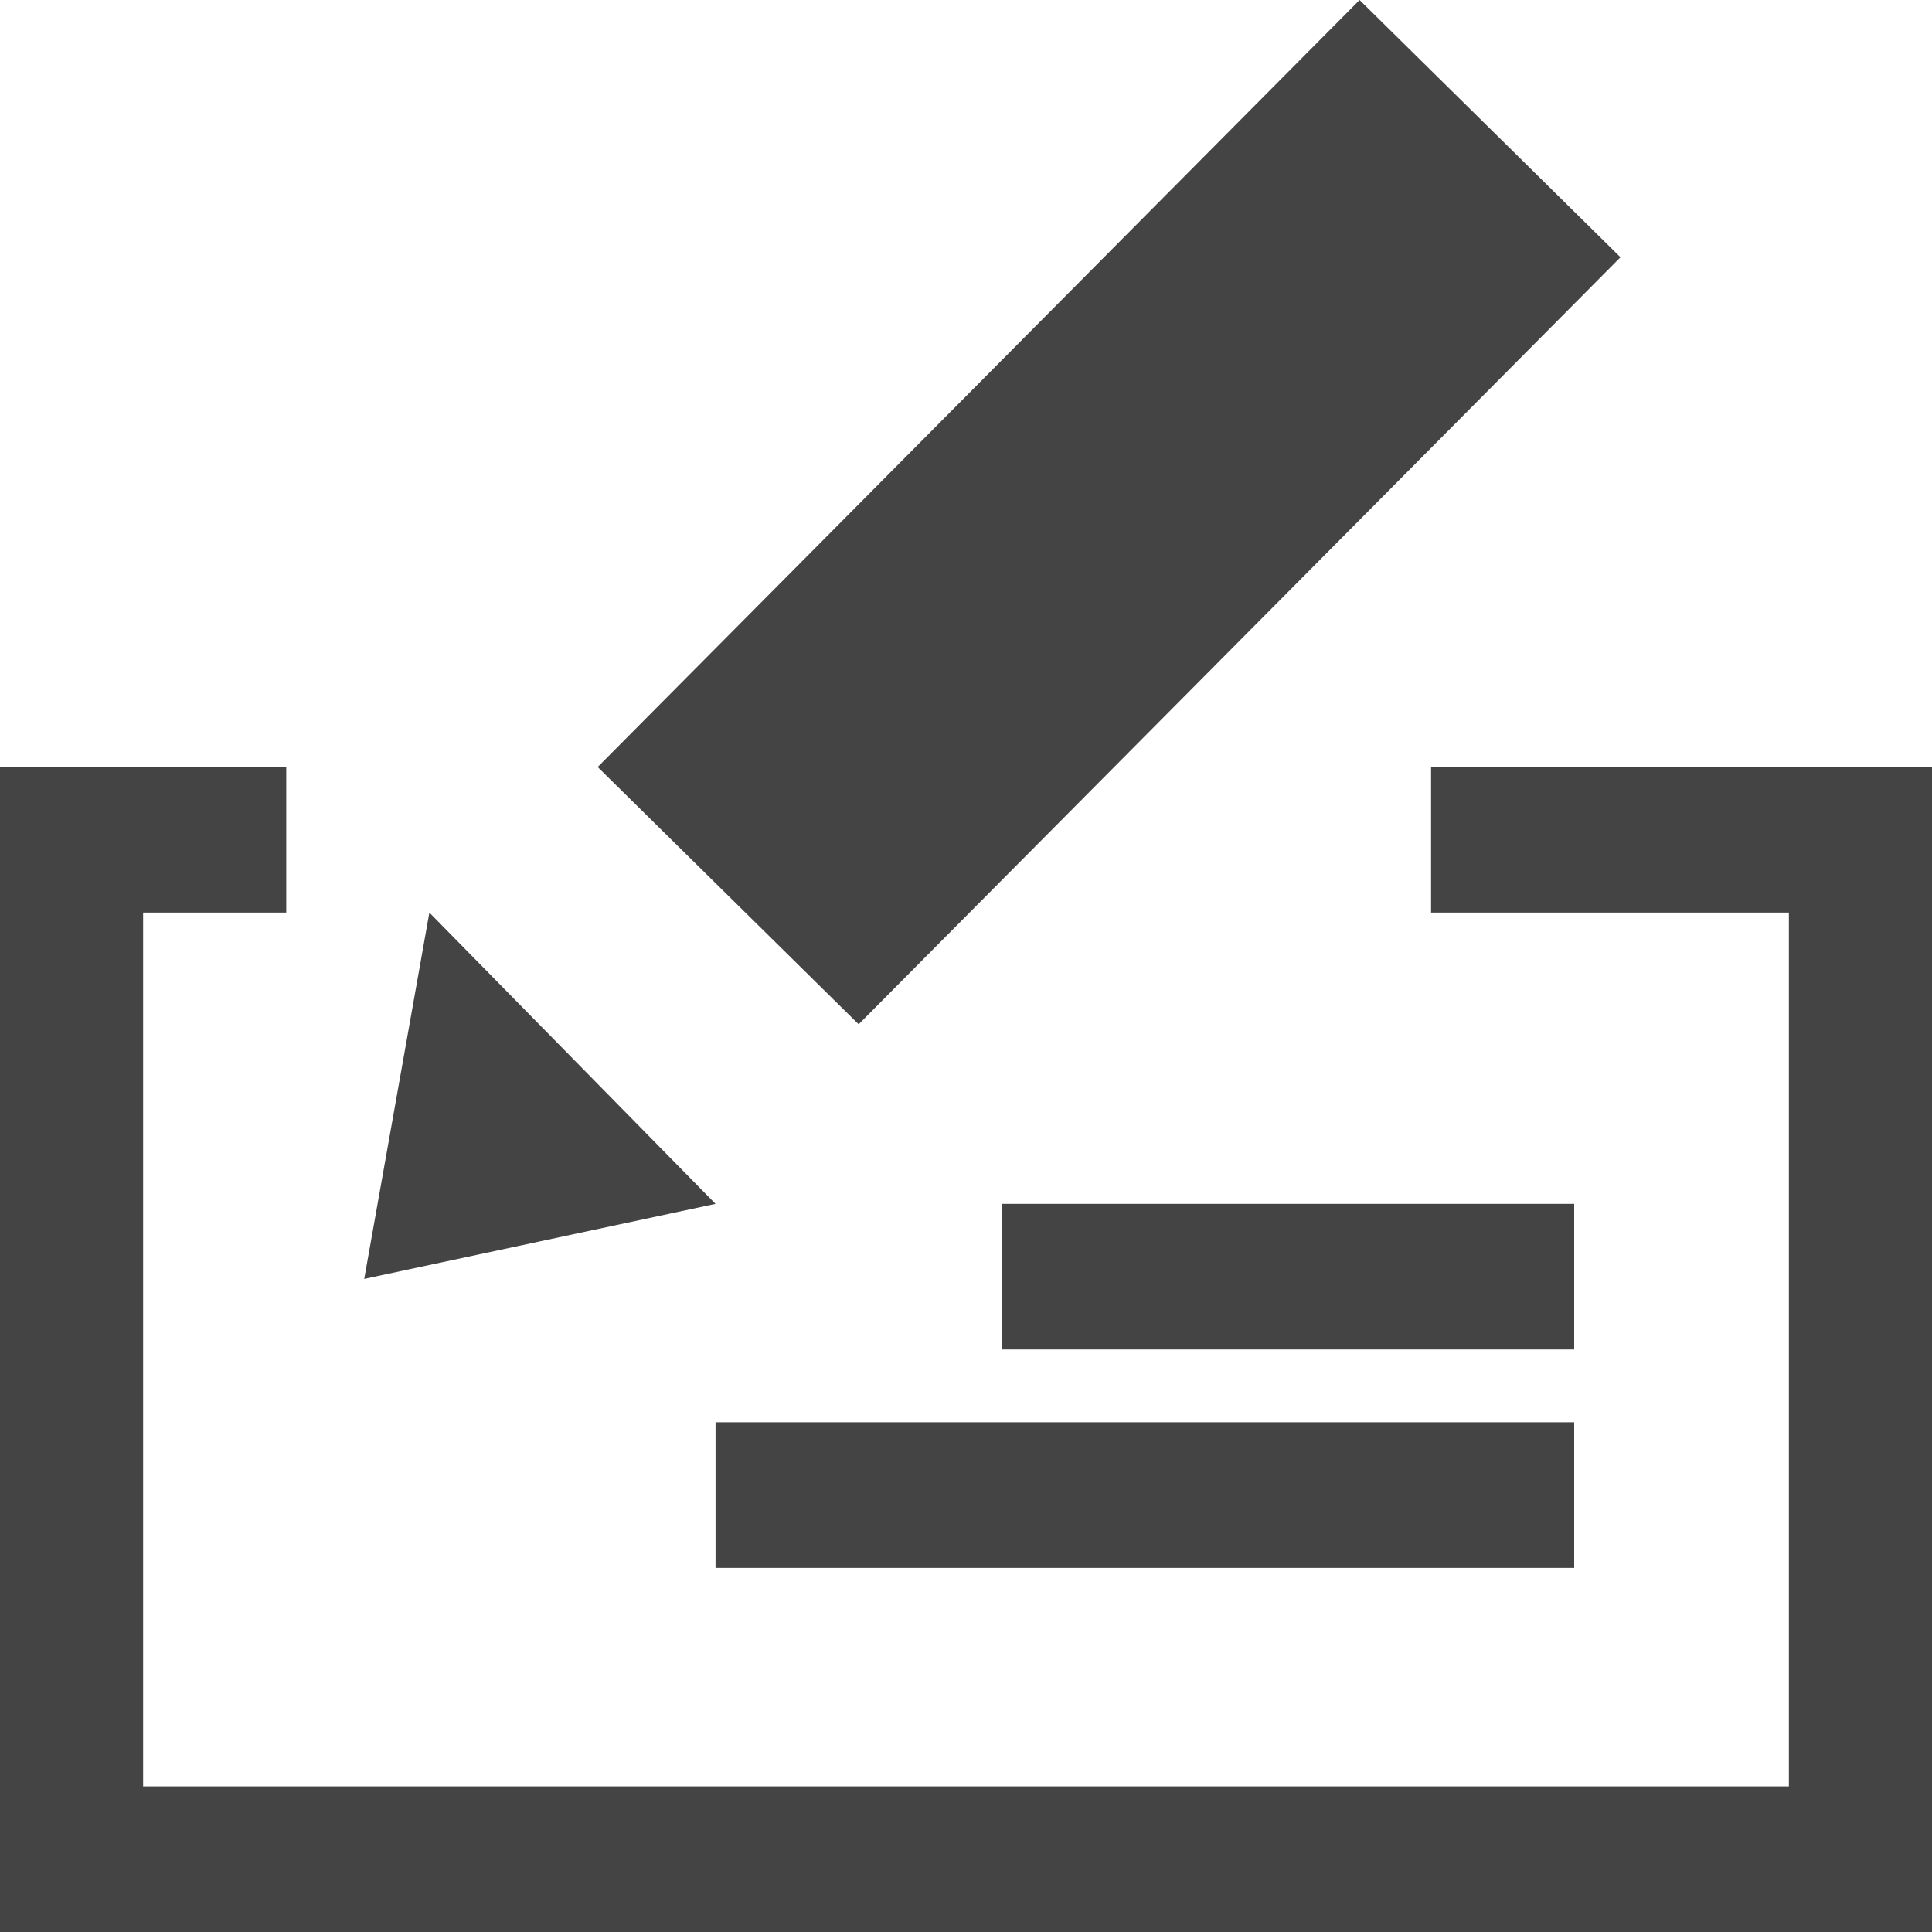 <?xml version="1.0" standalone="no"?>
<!-- Generator: Adobe Fireworks 10, Export SVG Extension by Aaron Beall (http://fireworks.abeall.com) . Version: 0.6.1  -->
<!DOCTYPE svg PUBLIC "-//W3C//DTD SVG 1.1//EN" "http://www.w3.org/Graphics/SVG/1.1/DTD/svg11.dtd">
<svg id="Icons.fw-payment-by-check" viewBox="0 0 25 25" style="background-color:#ffffff00" version="1.1"
	xmlns="http://www.w3.org/2000/svg" xmlns:xlink="http://www.w3.org/1999/xlink" xml:space="preserve"
	x="0px" y="0px" width="25px" height="25px"
>
	<g id="payment-by-check">
		<path id="base23" d="M 0 9.925 L 0 11.809 L 0 23.116 L 0 25 L 1.852 25 L 23.148 25 L 25 25 L 25 23.116 L 25 11.809 L 25 9.925 L 23.148 9.925 L 18.518 9.925 L 18.518 11.809 L 23.148 11.809 L 23.148 23.116 L 1.852 23.116 L 1.852 11.809 L 3.704 11.809 L 3.704 9.925 L 1.852 9.925 L 0 9.925 ZM 5.556 11.809 L 4.713 16.549 L 9.259 15.578 L 5.556 11.809 ZM 7.734 9.925 L 11.111 13.254 L 20.969 3.329 L 17.593 0 L 7.734 9.925 ZM 12.963 15.578 L 12.963 17.462 L 20.37 17.462 L 20.37 15.578 L 12.963 15.578 ZM 9.259 18.404 L 9.259 20.289 L 20.37 20.289 L 20.37 18.404 L 9.259 18.404 Z" fill="#444444"/>
	</g>
</svg>